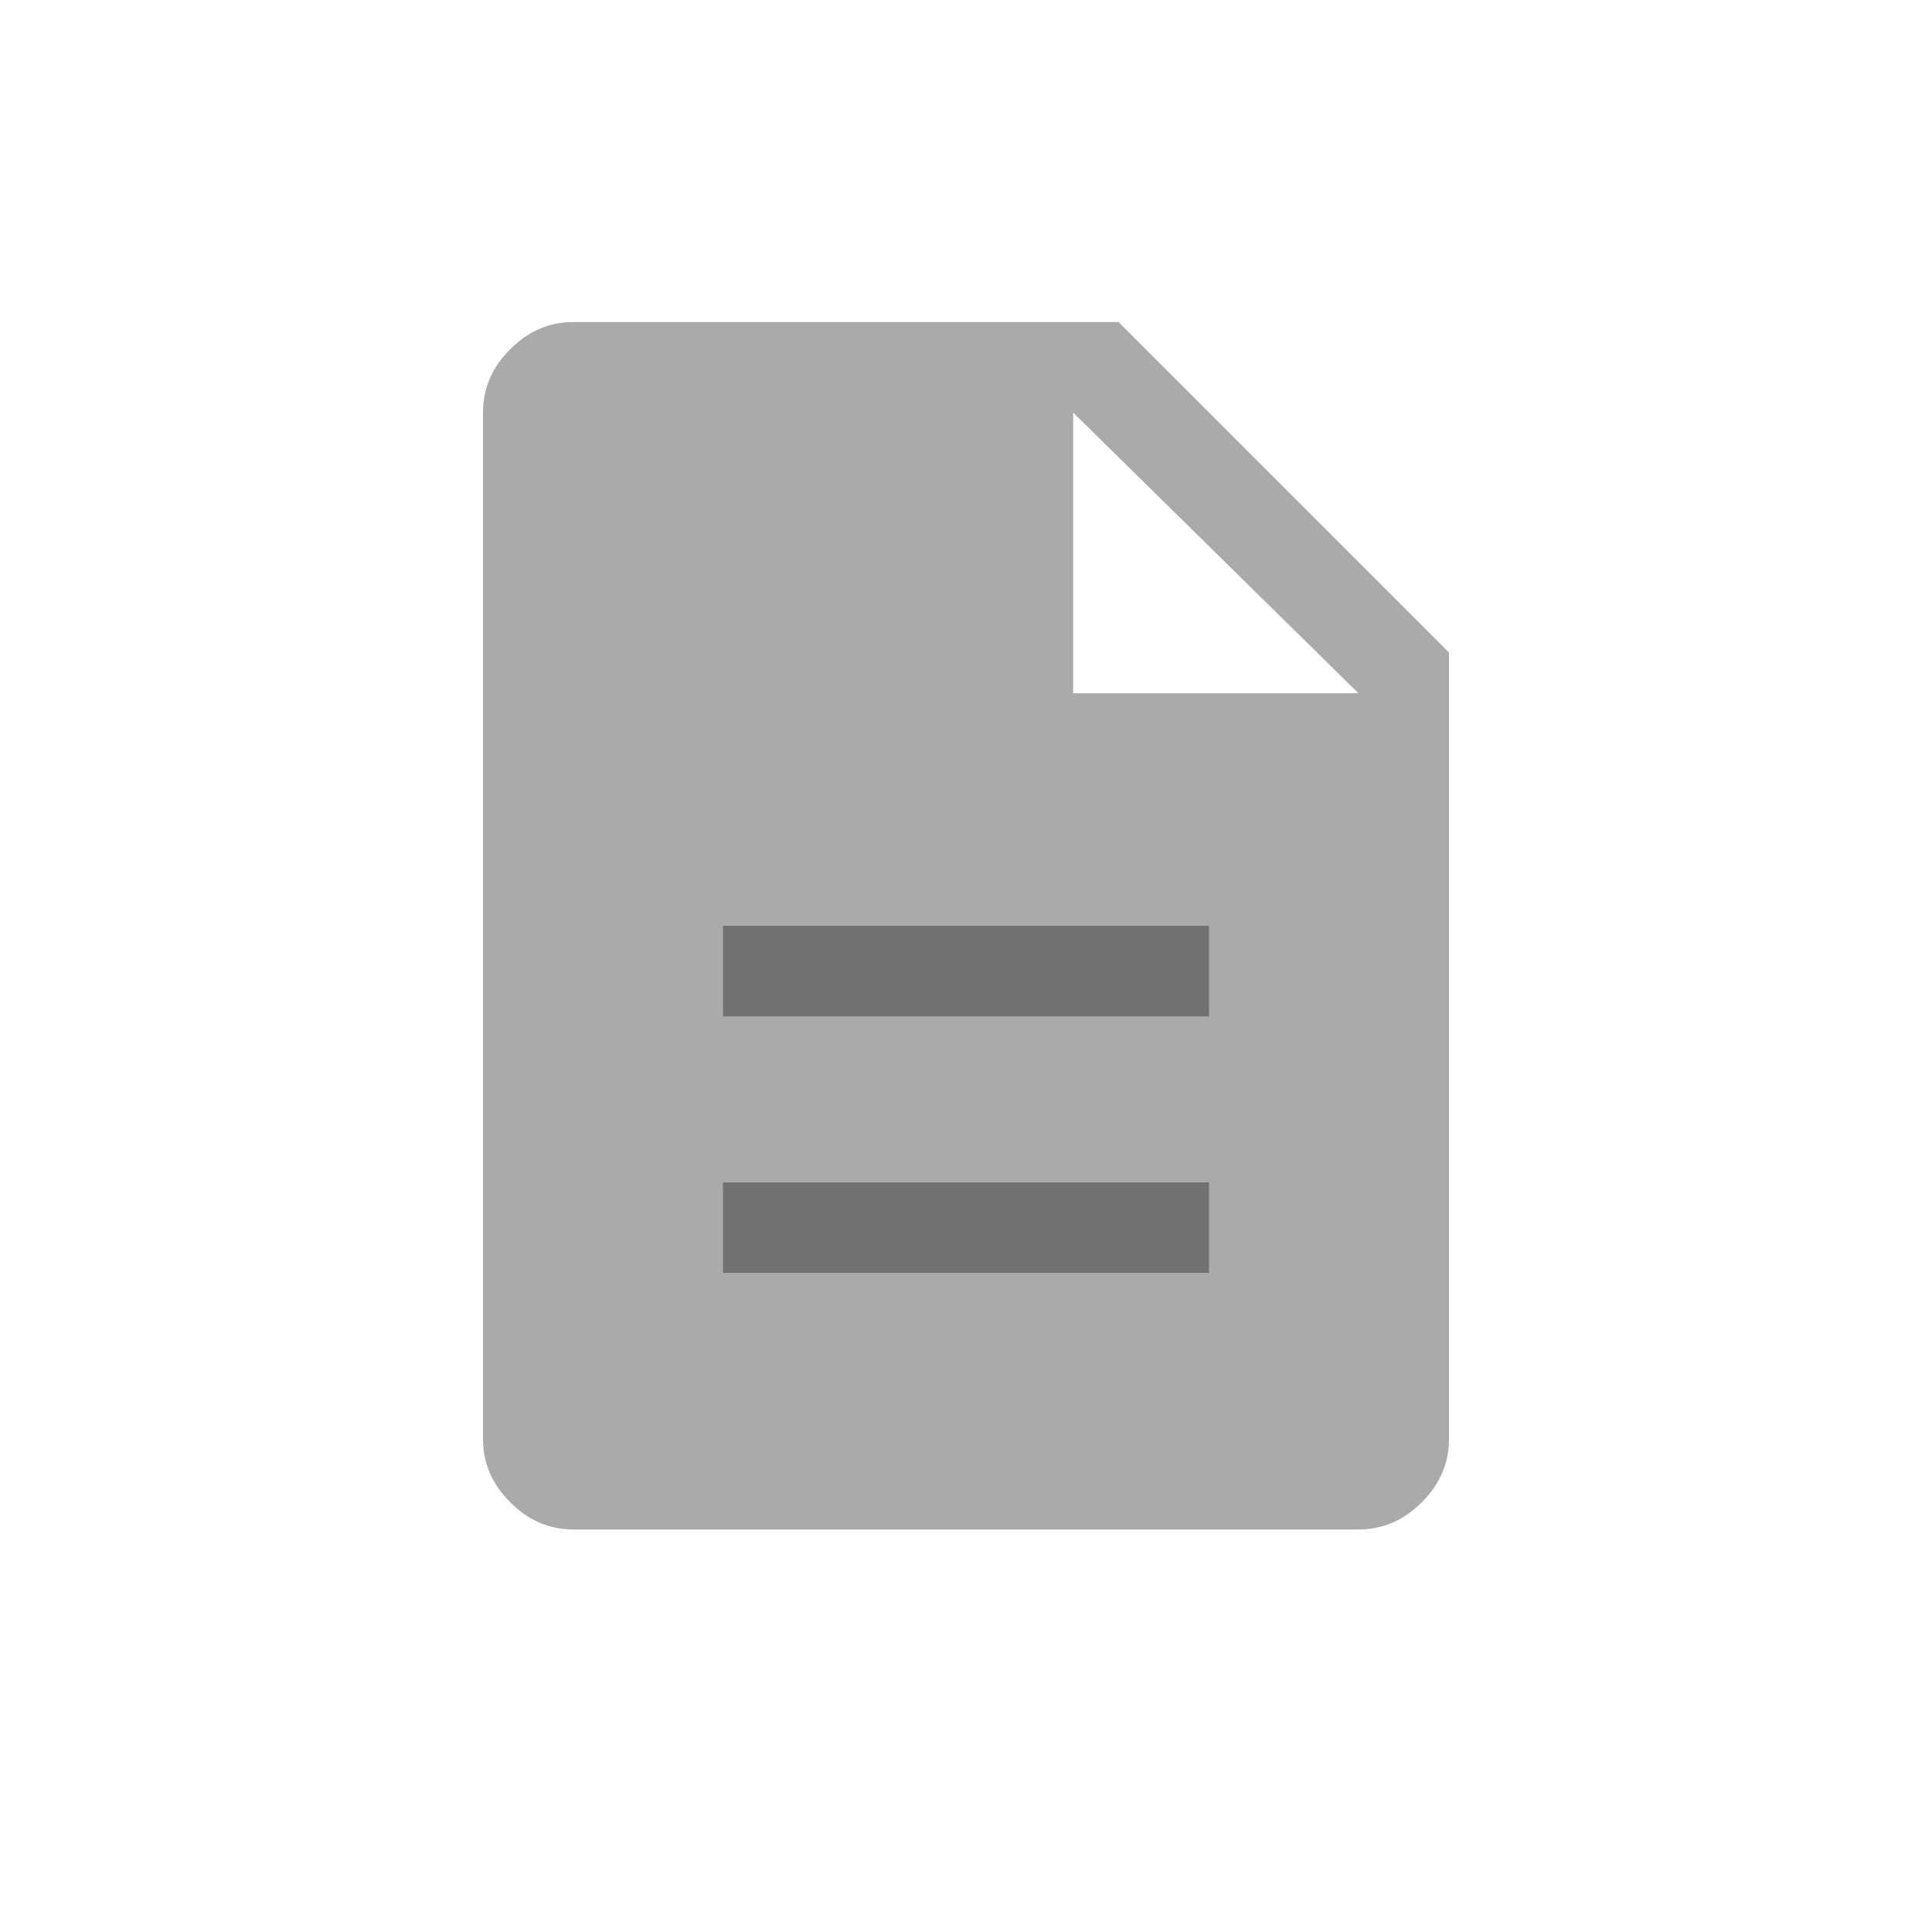 <svg width="24px" height="24px" viewBox="0 0 24 24" version="1.1" xmlns="http://www.w3.org/2000/svg" xmlns:xlink="http://www.w3.org/1999/xlink">
  <g id="Artboard-Copy-5" stroke="none" stroke-width="1" fill="none" fill-rule="evenodd">
    <rect id="Rectangle" x="0" y="0" width="24" height="24"></rect>
    <g id="Group" transform="translate(6, 4)">
      <rect id="Rectangle" fill="#717171" x="2" y="7" width="8" height="6"></rect>
      <path d="M2.981,11.812 L9.019,11.812 L9.019,10.688 L2.981,10.688 L2.981,11.812 Z M2.981,8.625 L9.019,8.625 L9.019,7.5 L2.981,7.5 L2.981,8.625 Z M1.125,15 C0.825,15 0.562,14.887 0.338,14.662 C0.113,14.438 0,14.175 0,13.875 L0,1.125 C0,0.825 0.113,0.562 0.338,0.338 C0.562,0.113 0.825,0 1.125,0 L7.894,0 L12,4.106 L12,13.875 C12,14.175 11.887,14.438 11.662,14.662 C11.438,14.887 11.175,15 10.875,15 L1.125,15 Z M7.331,4.612 L10.875,4.612 L7.331,1.125 L7.331,4.612 Z" id="Shape" fill="#AAAAAA" fill-rule="nonzero"></path>
    </g>
  </g>
</svg>
